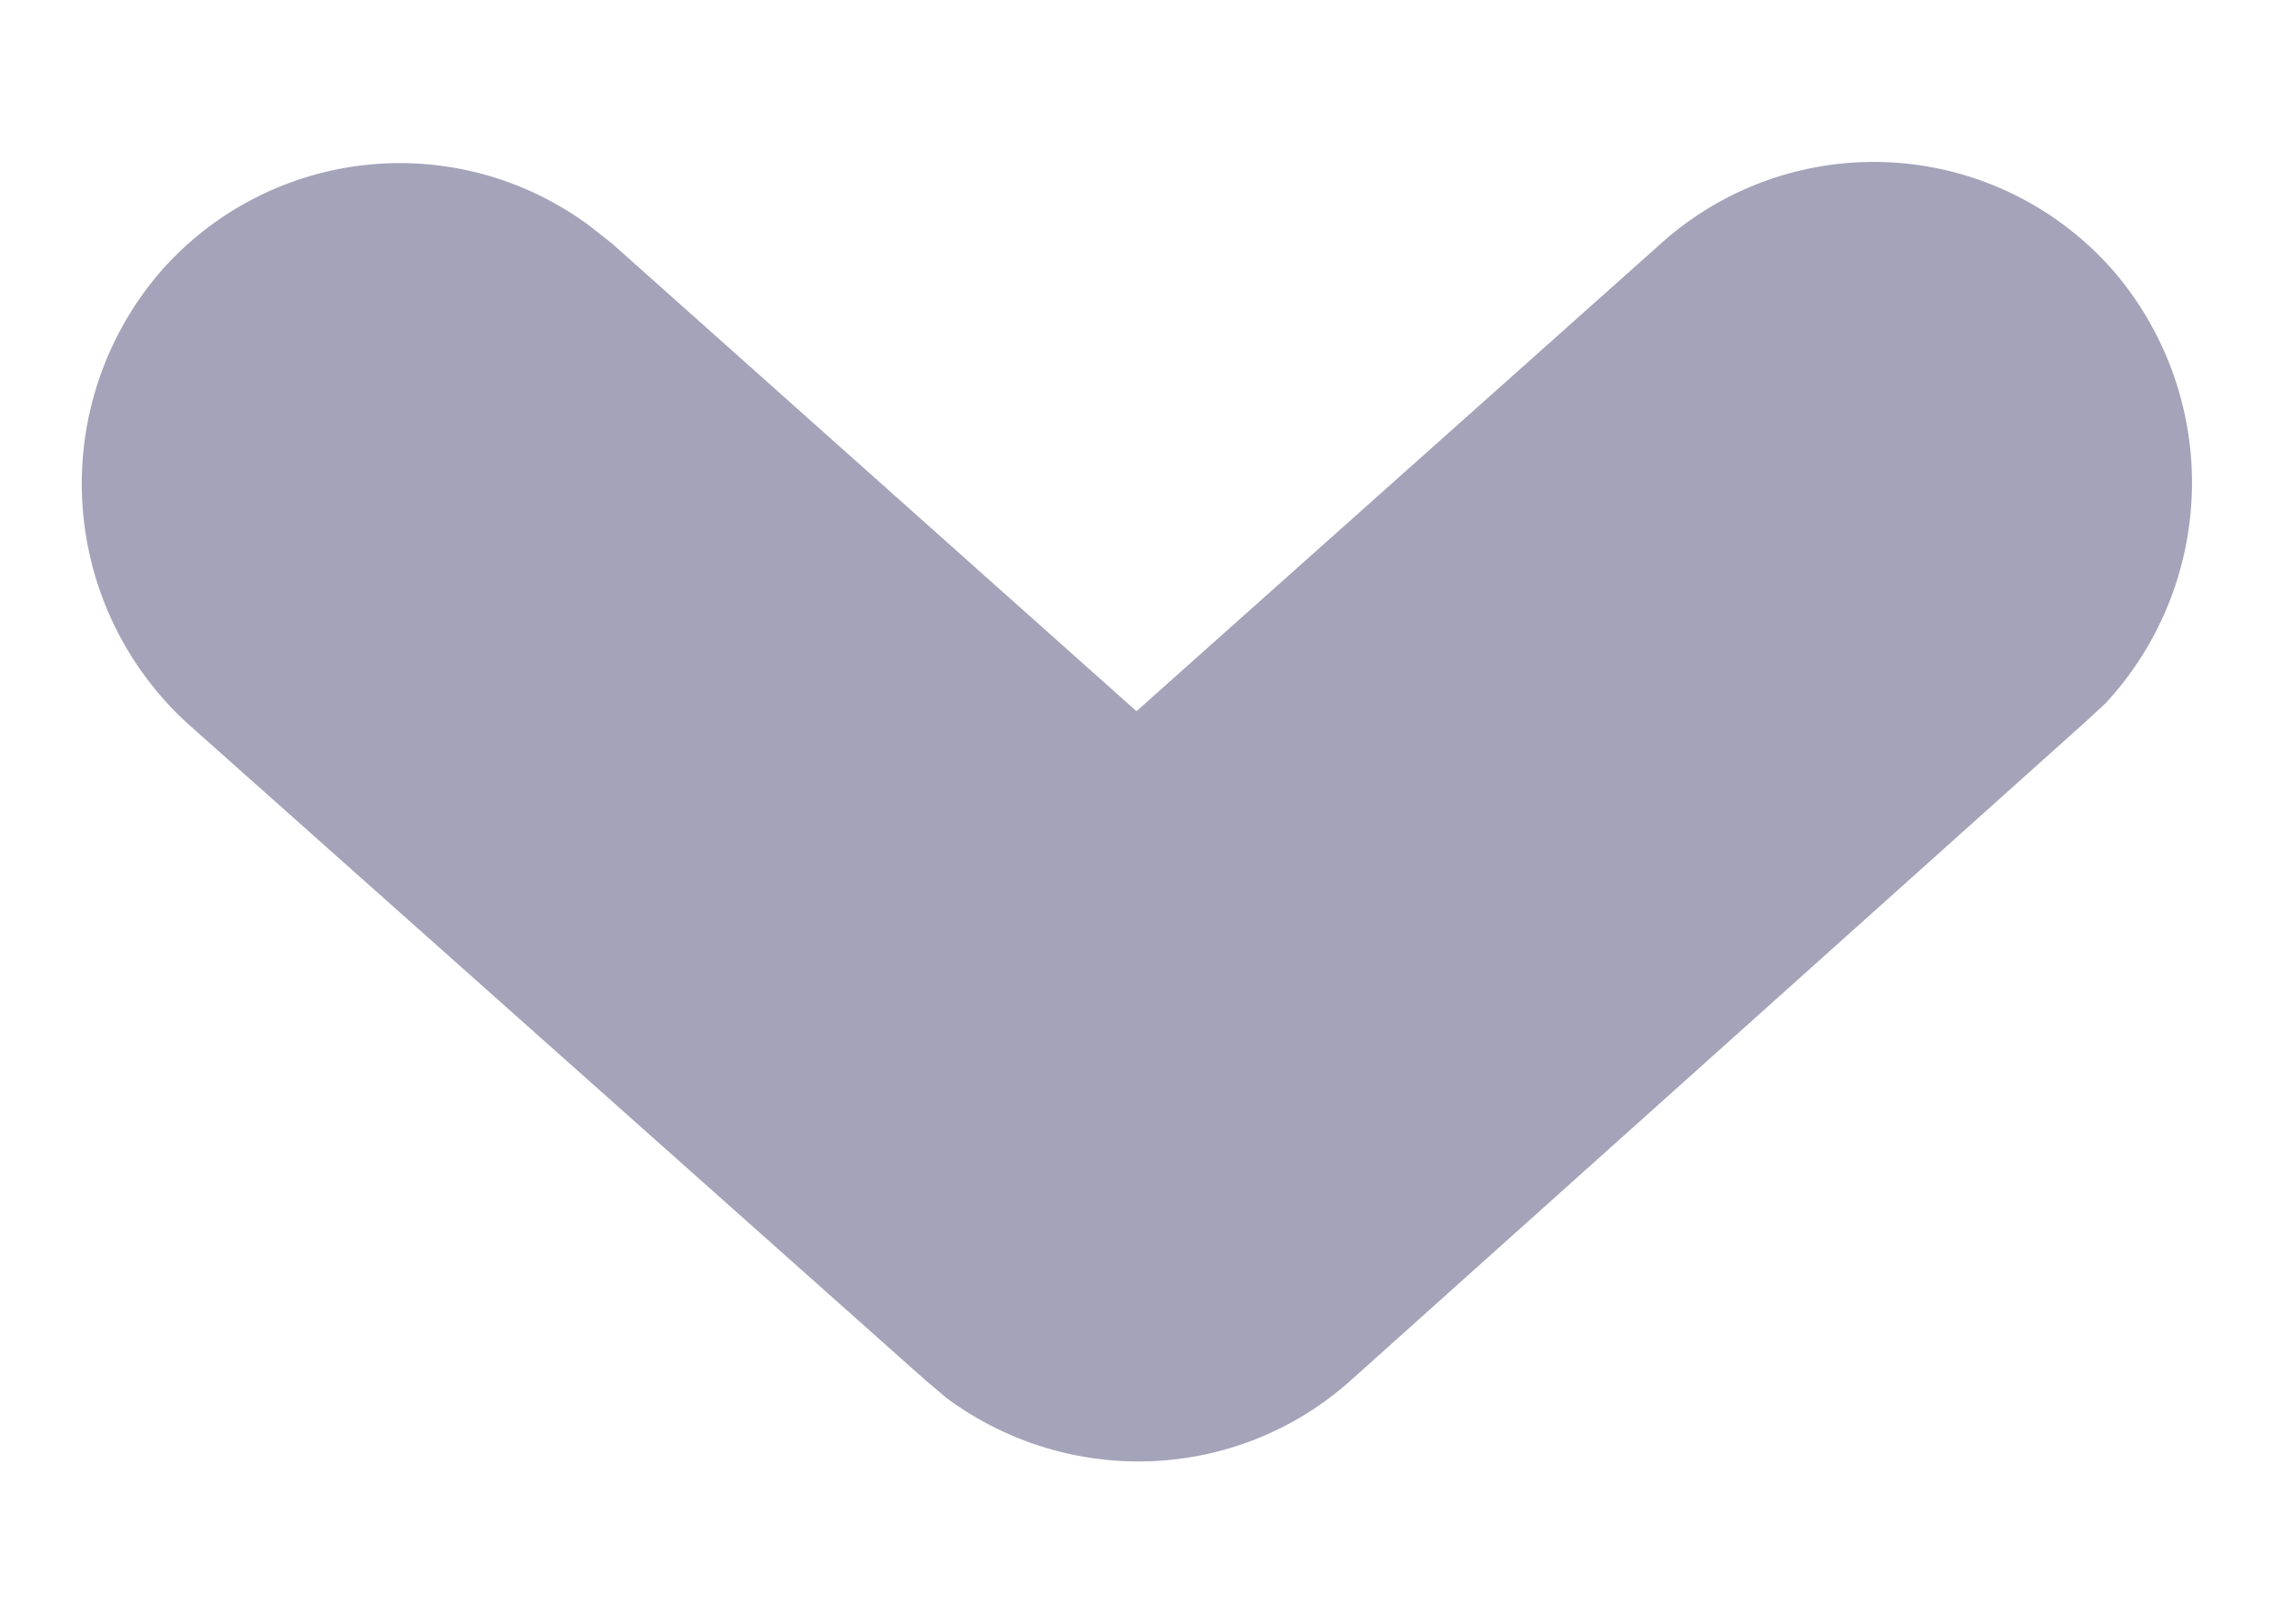 <?xml version="1.0" encoding="UTF-8"?><svg xmlns="http://www.w3.org/2000/svg" width="14" height="10" viewBox="0 0 14 10"><path fill="#A5A3B9" d="M7 4.38L3.77 1.5l-.14-.11A1.96 1.96 0 001 1.66a2 2 0 00.16 2.8L5.7 8.5l.13.11c.76.56 1.79.51 2.48-.1l4.53-4.06.13-.12a2 2 0 00.04-2.67 1.96 1.96 0 00-2.78-.16L7 4.38z"/></svg>
